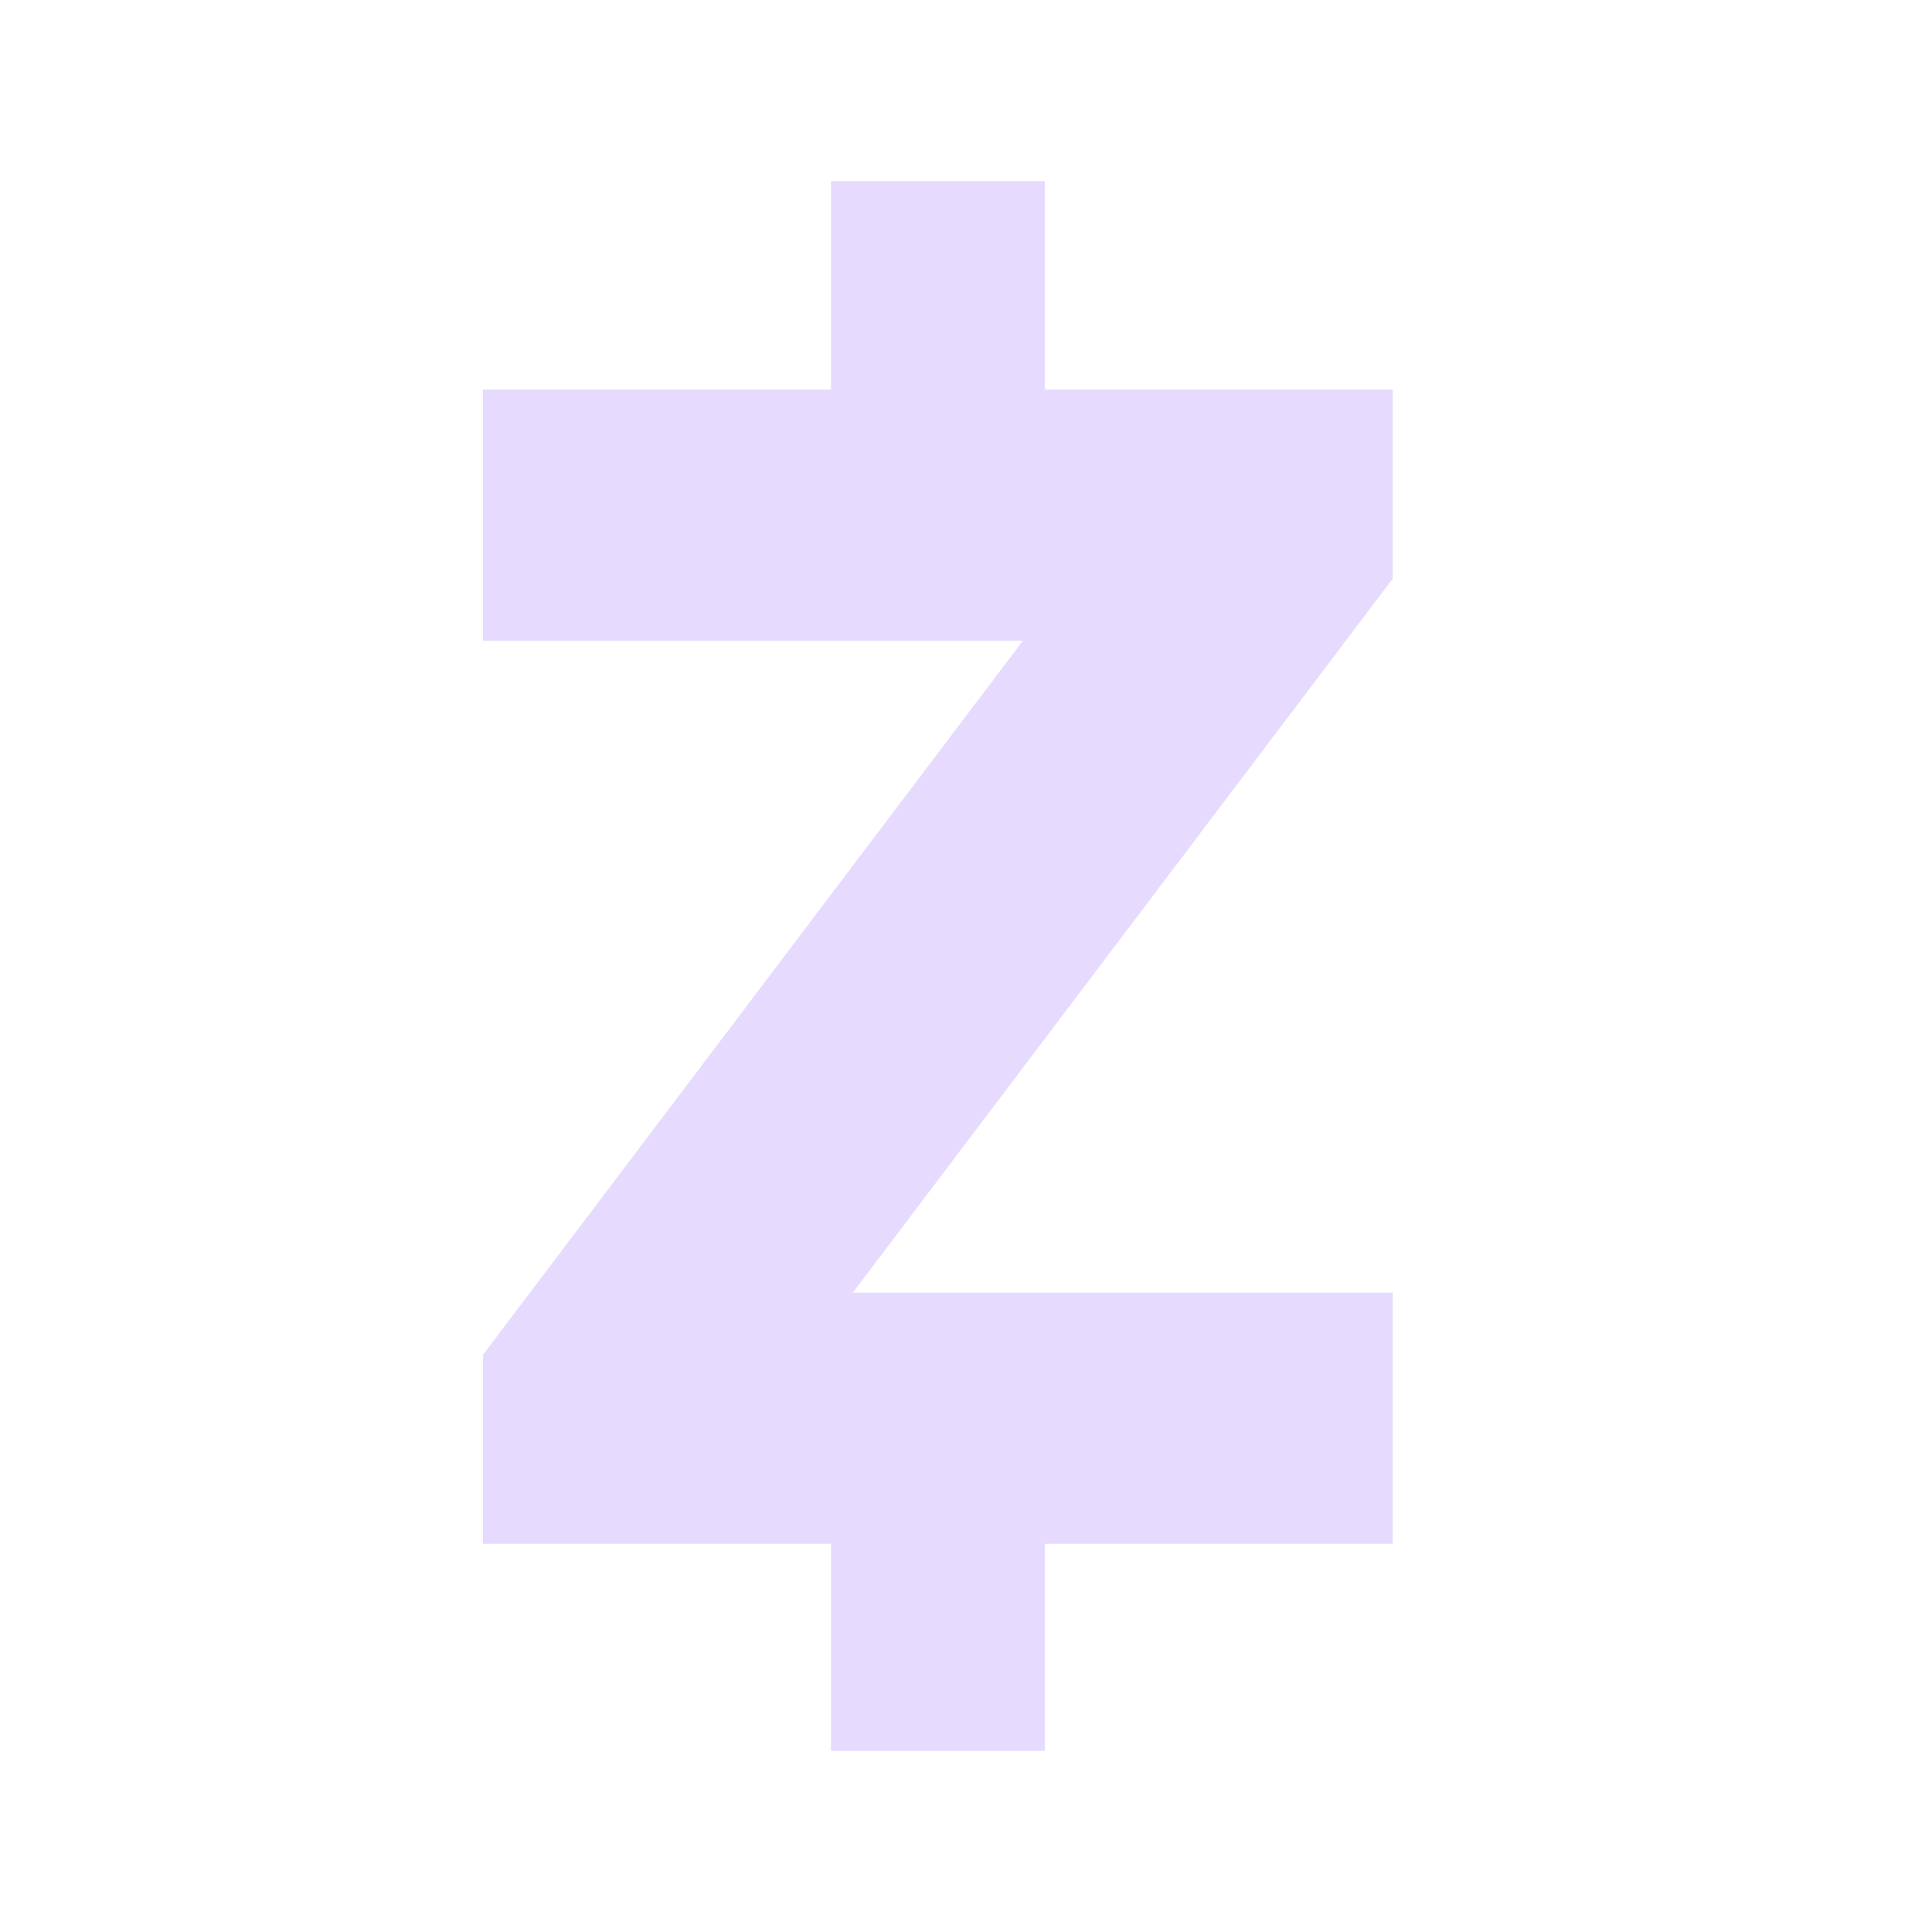 <svg width="32" height="32" viewBox="0 0 32 32" fill="none" xmlns="http://www.w3.org/2000/svg">
<path d="M13.764 3V6.452H8V10.612H16.943L8 22.439V25.57H13.764V29H17.305V25.57H23.068V21.41H14.126L23.068 9.584V6.452H17.305V3H13.764Z" fill="#E6DAFE"/>
</svg>
